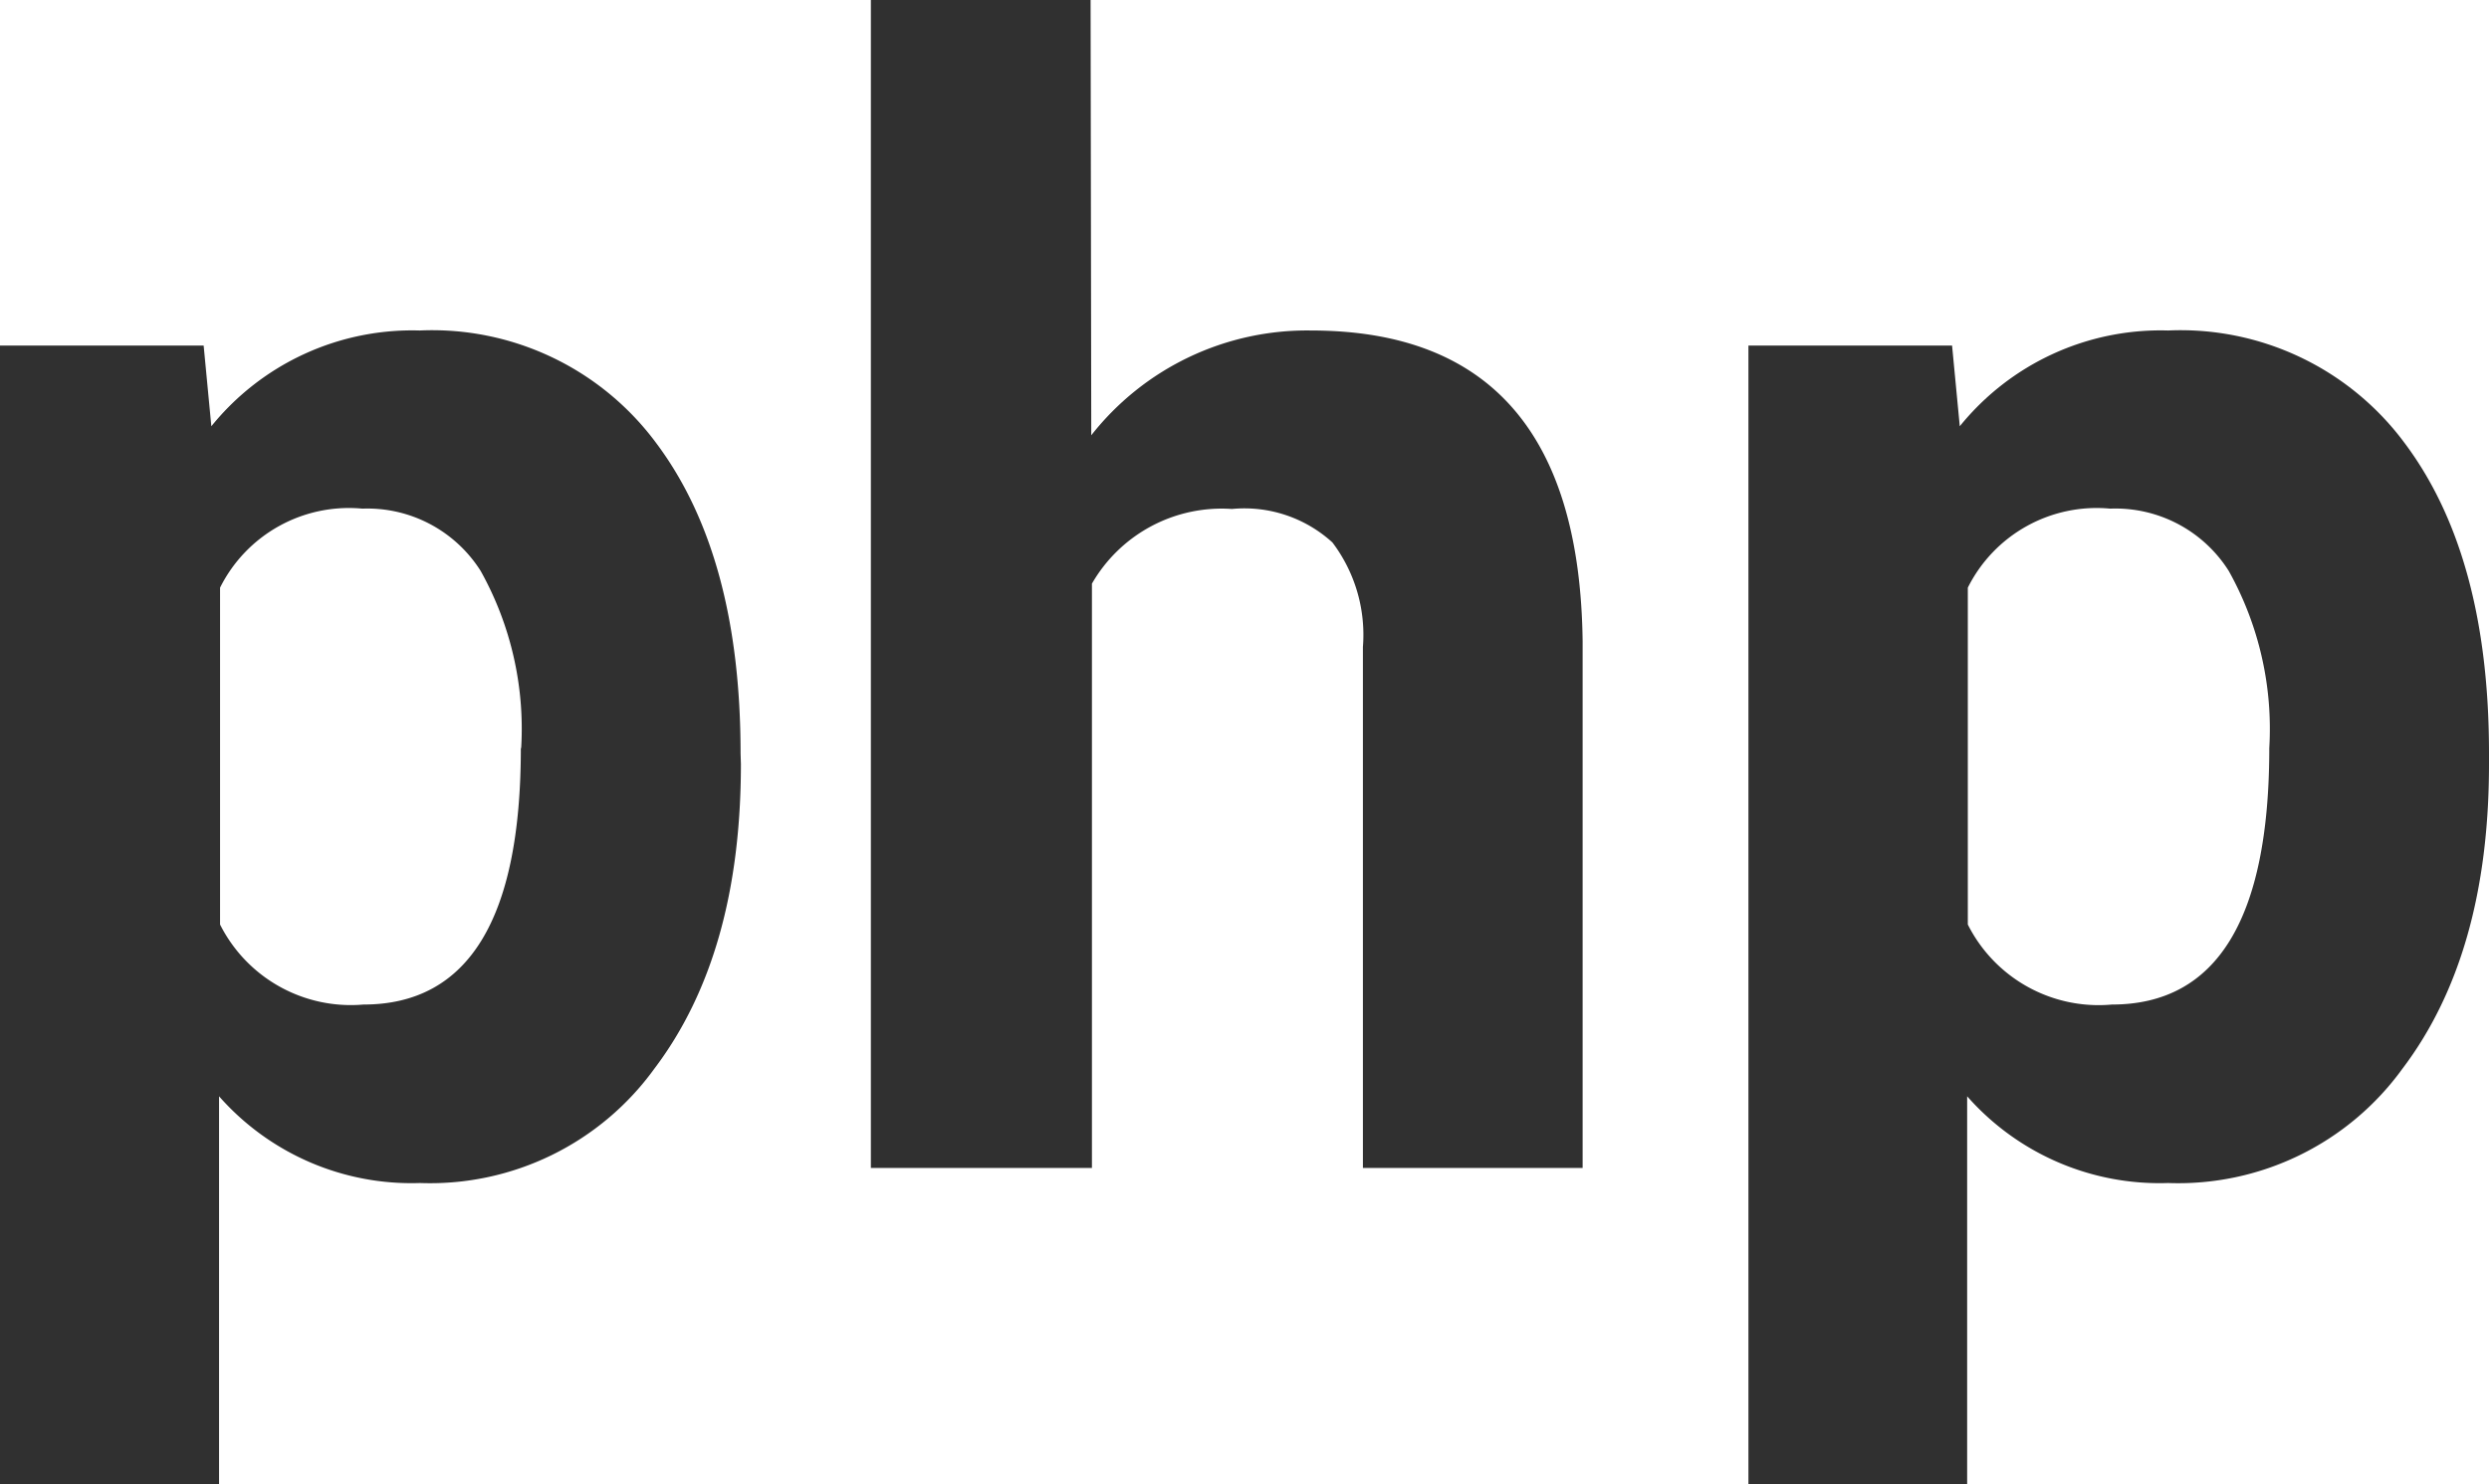 <svg xmlns="http://www.w3.org/2000/svg" viewBox="0 0 74.31 44.32"><defs><style>.cls-1{fill:#303030;}</style></defs><title>Asset 3</title><g id="Layer_2" data-name="Layer 2"><g id="Layer_1-2" data-name="Layer 1"><path class="cls-1" d="M22.12,22.82q0,5.68-2.58,9.09a8.26,8.26,0,0,1-7,3.42,7.65,7.65,0,0,1-6-2.59V44.32H0v-34H6.08l.23,2.41a7.71,7.71,0,0,1,6.22-2.86,8.32,8.32,0,0,1,7.06,3.36q2.52,3.36,2.52,9.26Zm-6.56-.48a9.67,9.67,0,0,0-1.21-5.29,4,4,0,0,0-3.53-1.86,4.3,4.3,0,0,0-4.25,2.36V27.61A4.37,4.37,0,0,0,10.85,30Q15.55,30,15.55,22.34Z"/><path class="cls-1" d="M32.58,13a8.19,8.19,0,0,1,6.56-3.13q8,0,8.11,9.29V34.88H40.69V19.32a4.57,4.57,0,0,0-.91-3.12,3.9,3.9,0,0,0-3-1,4.47,4.47,0,0,0-4.18,2.23V34.88H26V0h6.56Z"/><path class="cls-1" d="M74.31,22.82q0,5.68-2.58,9.09a8.26,8.26,0,0,1-7,3.42,7.65,7.65,0,0,1-6-2.59V44.32H52.2v-34h6.08l.23,2.41a7.71,7.71,0,0,1,6.22-2.86,8.32,8.32,0,0,1,7.06,3.36q2.52,3.36,2.52,9.26Zm-6.56-.48a9.67,9.67,0,0,0-1.21-5.29A4,4,0,0,0,63,15.19a4.3,4.3,0,0,0-4.25,2.36V27.61A4.37,4.37,0,0,0,63.05,30Q67.75,30,67.75,22.34Z"/></g></g></svg>